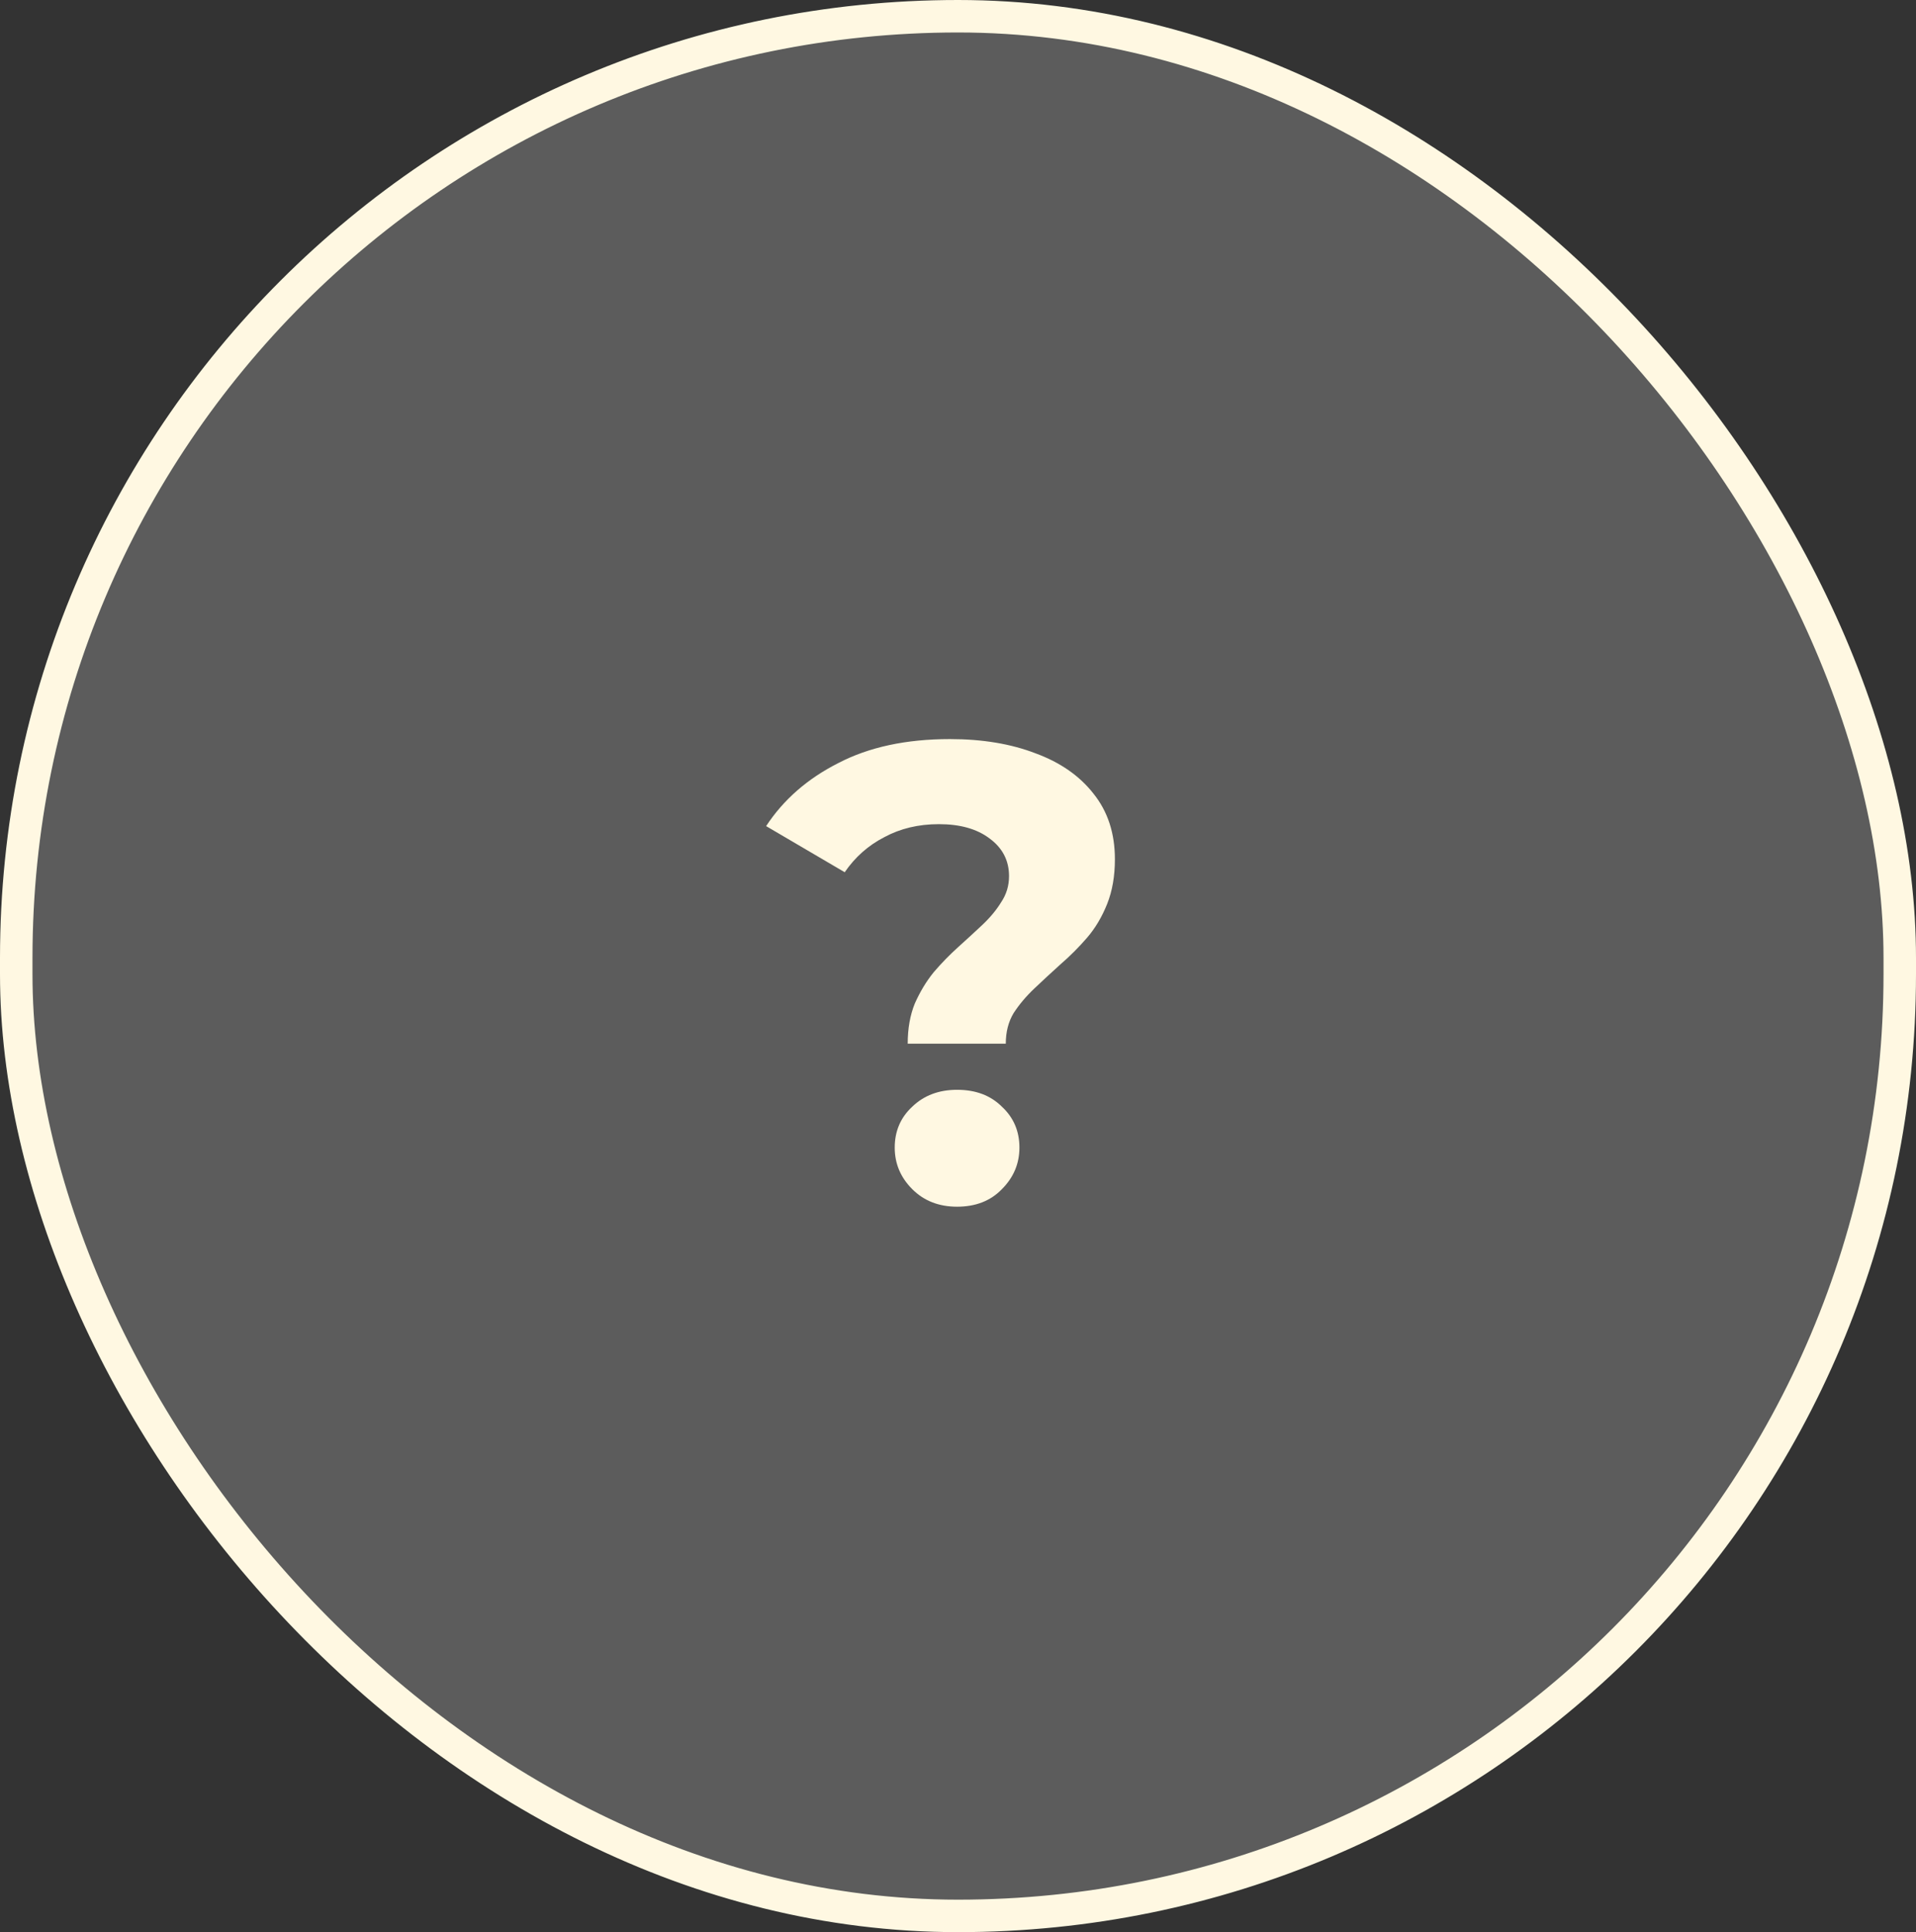 <svg width="118" height="119" viewBox="0 0 118 119" fill="none" xmlns="http://www.w3.org/2000/svg">
<rect x="0" y="0" width="118" height="119" fill="#333333" stroke="none"/>
<rect x="1" y="1" width="116" height="117" rx="58" fill="white" fill-opacity="0.2" stroke="#FFF8E2" stroke-width="2"/>
<path d="M55.903 64.28C55.903 63.347 56.049 62.52 56.343 61.8C56.663 61.08 57.049 60.44 57.503 59.88C57.983 59.32 58.489 58.8 59.023 58.32C59.556 57.84 60.049 57.387 60.503 56.96C60.983 56.507 61.369 56.04 61.663 55.56C61.983 55.08 62.143 54.547 62.143 53.96C62.143 53 61.743 52.227 60.943 51.64C60.169 51.053 59.129 50.76 57.823 50.76C56.569 50.76 55.449 51.027 54.463 51.56C53.476 52.067 52.663 52.787 52.023 53.72L47.183 50.88C48.249 49.253 49.729 47.96 51.623 47C53.516 46.013 55.809 45.52 58.503 45.52C60.503 45.52 62.263 45.813 63.783 46.4C65.303 46.96 66.489 47.787 67.343 48.88C68.223 49.973 68.663 51.32 68.663 52.92C68.663 53.96 68.503 54.88 68.183 55.68C67.863 56.48 67.449 57.173 66.943 57.76C66.436 58.347 65.889 58.893 65.303 59.4C64.743 59.907 64.209 60.4 63.703 60.88C63.196 61.36 62.769 61.867 62.423 62.4C62.103 62.933 61.943 63.56 61.943 64.28H55.903ZM58.943 74.32C57.823 74.32 56.903 73.96 56.183 73.24C55.463 72.52 55.103 71.667 55.103 70.68C55.103 69.667 55.463 68.827 56.183 68.16C56.903 67.467 57.823 67.12 58.943 67.12C60.089 67.12 61.009 67.467 61.703 68.16C62.423 68.827 62.783 69.667 62.783 70.68C62.783 71.667 62.423 72.52 61.703 73.24C61.009 73.96 60.089 74.32 58.943 74.32Z" fill="#FFF8E2"/>
</svg>
